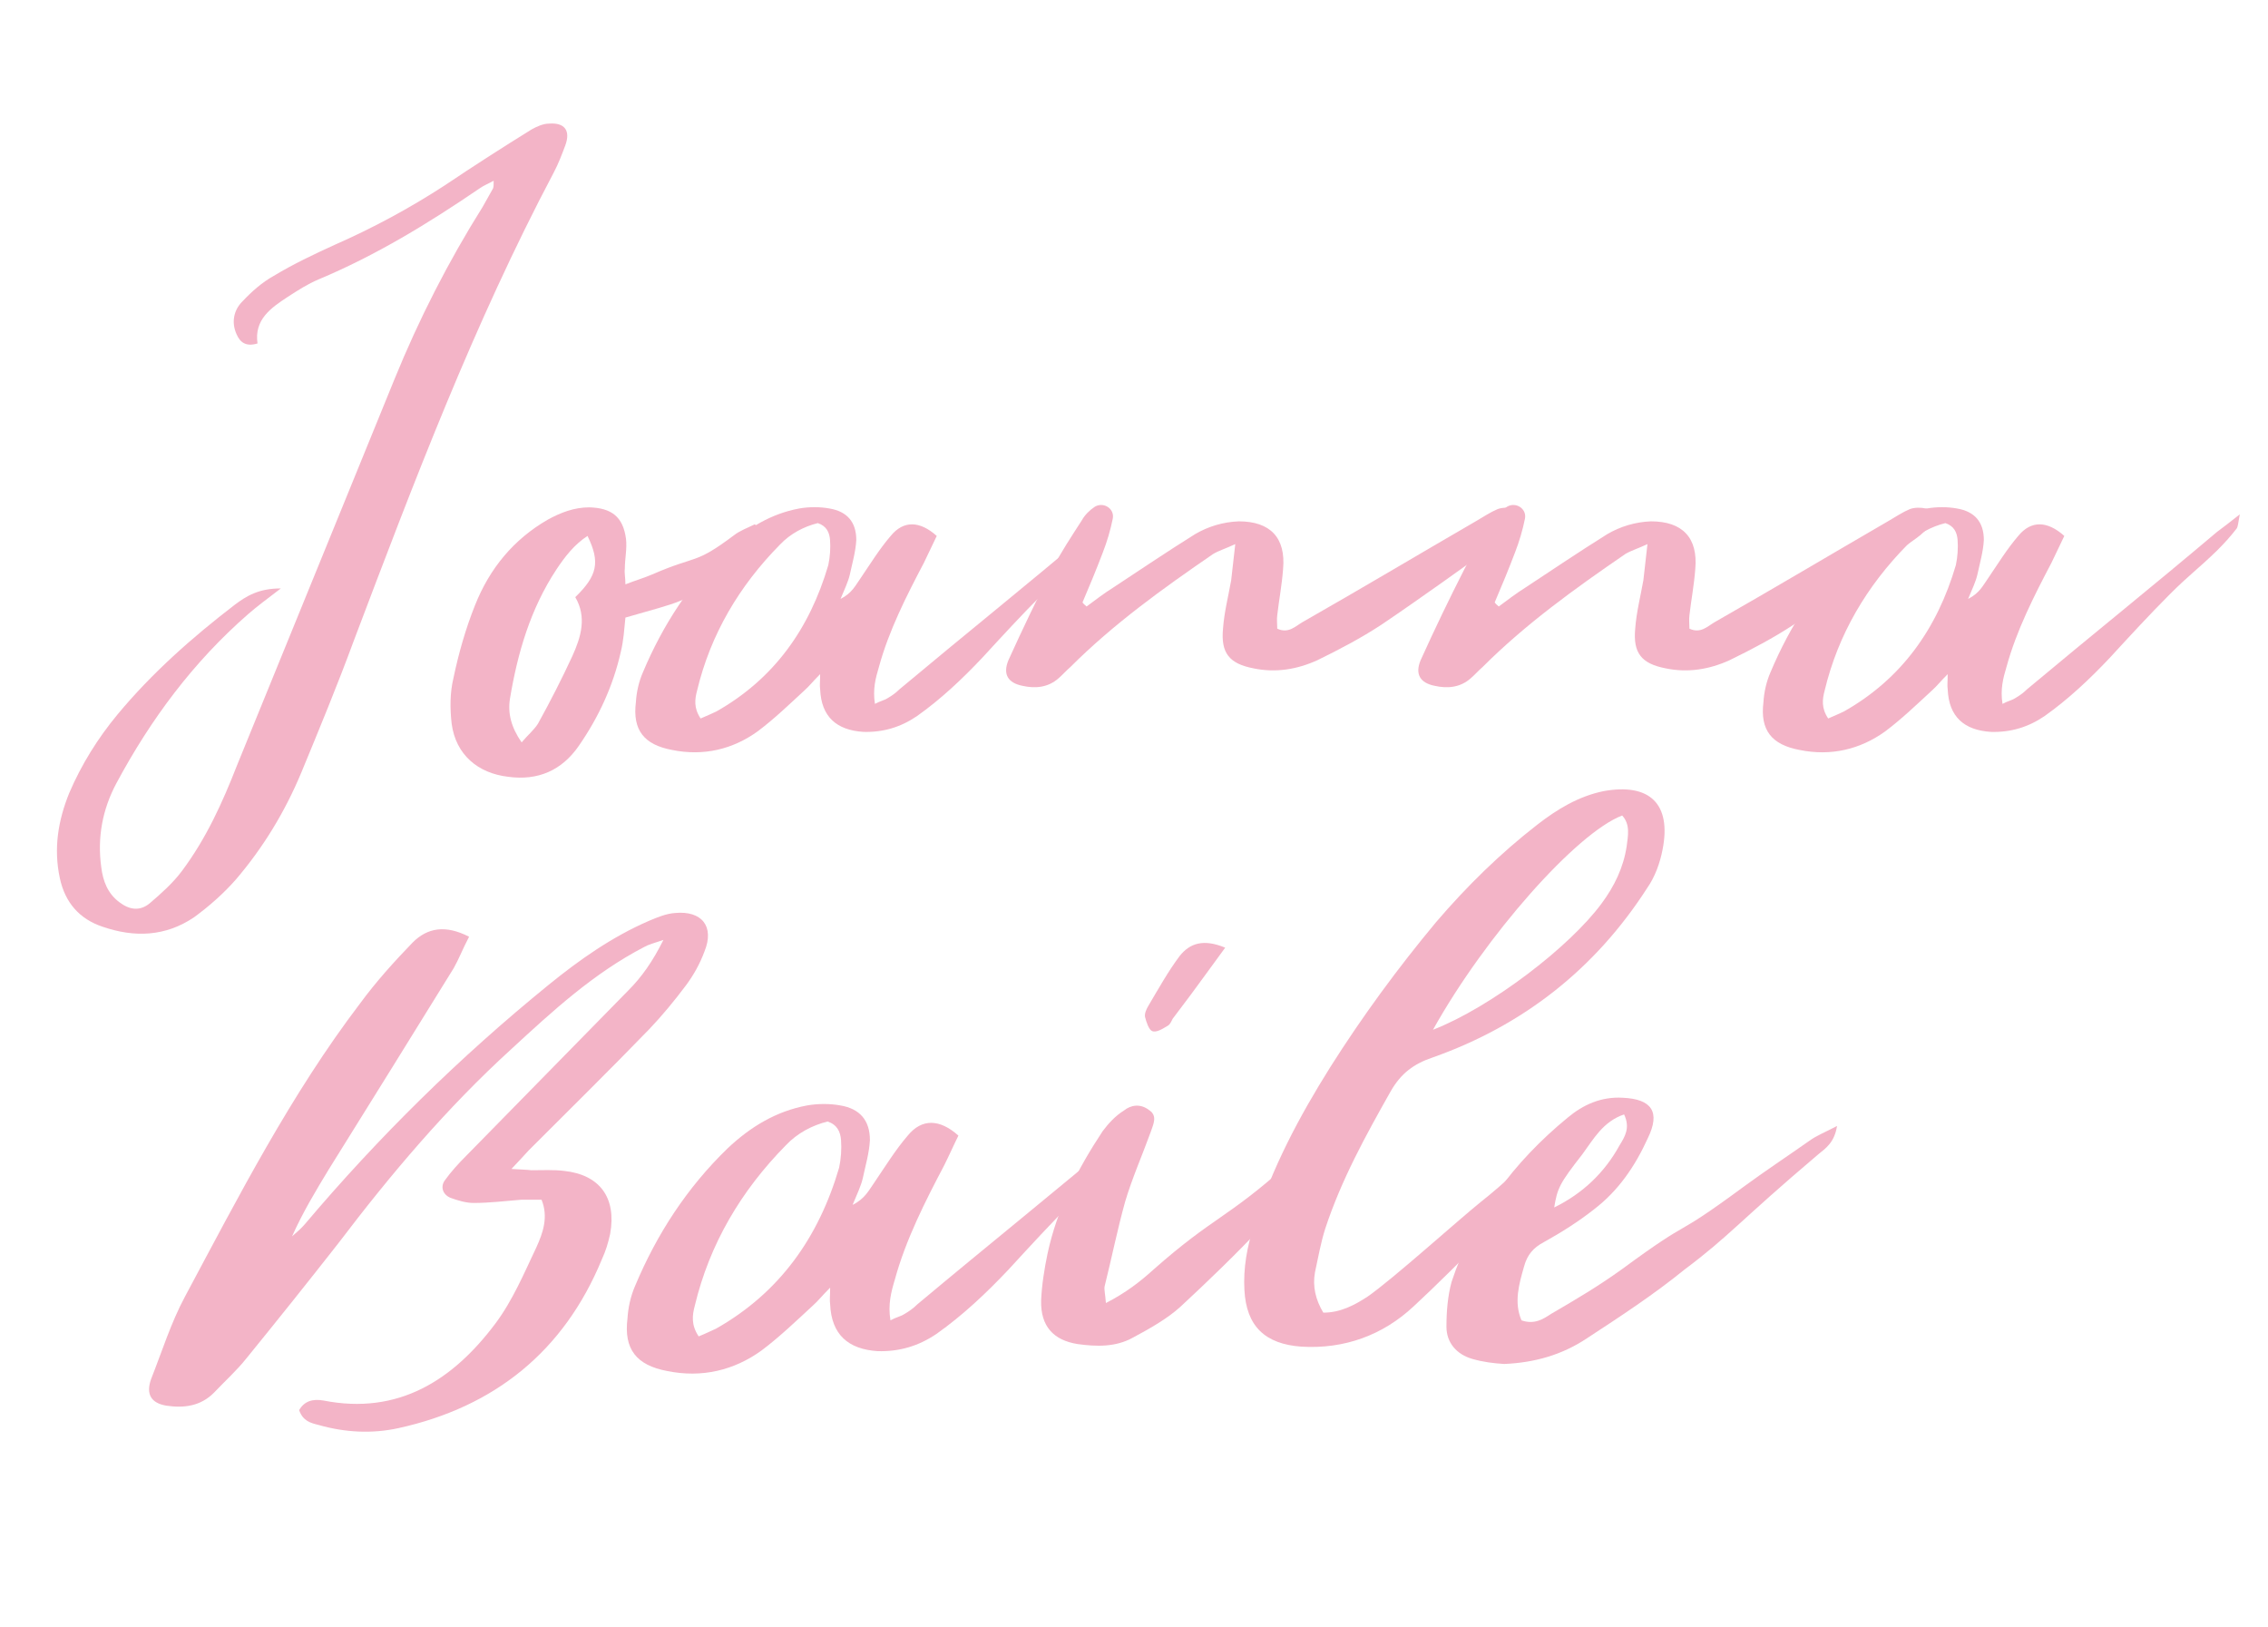 <svg version="1.1" class="name-logo" xmlns="http://www.w3.org/2000/svg" xmlns:xlink="http://www.w3.org/1999/xlink" x="0px" y="0px"
	 width="389px" height="279px" viewBox="0 0 389 279" enable-background="new 0 0 389 279" xml:space="preserve">
<g class="joanna">
	<path id="first-j" fill="#F3B4C7" d="M48.169,100.9c-2.5,1.9-4.1,3.1-5.6,4.4c-9.401,8.201-16.701,18.001-22.602,29.002
		c-2.4,4.5-3.3,9.301-2.6,14.401c0.3,2.4,1.1,4.5,3.1,6c1.7,1.3,3.5,1.6,5.2,0.2c2-1.7,4-3.5,5.5-5.5c4.2-5.601,7-11.801,9.5-18.201
		L67.67,64.998c4.201-10.301,9.201-20.101,15.101-29.502l1.8-3.2c0.1-0.3,0.1-0.6,0.1-1.3c-0.9,0.5-1.7,0.8-2.4,1.3
		c-8.8,6-17.801,11.501-27.602,15.601c-1.9,0.8-3.6,1.9-5.3,3c-2.9,1.9-5.8,3.9-5.201,8c-2,0.6-3-0.2-3.6-1.6c-0.9-2-0.5-4.1,1-5.6
		c1.6-1.7,3.4-3.3,5.4-4.4c3.3-2,6.9-3.7,10.401-5.3c6.6-2.9,12.901-6.3,18.901-10.201c4.9-3.3,9.901-6.5,14.901-9.601
		c0.9-0.5,2-1,3-1c2.7-0.2,3.7,1.2,2.8,3.7c-0.6,1.6-1.2,3.2-2,4.7C81.271,55.497,70.971,82.699,60.67,109.9
		c-2.8,7.601-5.9,15.101-9.001,22.601c-2.8,6.701-6.5,12.801-11.201,18.301c-2.1,2.4-4.6,4.6-7.2,6.5
		c-4.9,3.3-10.201,3.5-15.701,1.6c-3.9-1.3-6.4-4.1-7.3-8.3c-1.1-5.101-0.3-9.901,1.6-14.601c2.1-4.9,4.9-9.401,8.301-13.501
		c5.9-7.1,12.801-13.201,20.101-18.801C42.269,102.2,44.369,100.9,48.169,100.9z"/>
	<path id="first-o" fill="#F3B4C7" d="M107.269,100.2c1.8-0.7,3.2-1.1,4.601-1.7c7.8-3.4,7.2-1.6,14-6.7c1-0.8,2.4-1.3,3.601-1.9
		c1.5,1.4,1.4,2.8,0.3,3.9c-1.4,1.6-3,3.1-4.8,4.3c-8,5.5-8.101,5-17.701,7.8c-0.2,1.9-0.3,3.9-0.8,5.9
		c-1.3,5.8-3.8,11.201-7.201,16.101c-2.9,4.2-7,6-12.101,5.3c-5.2-0.6-9-3.8-9.701-9.101c-0.3-2.6-0.3-5.3,0.3-7.8
		c0.9-4.3,2.1-8.5,3.7-12.501c2.5-6.3,6.6-11.301,12.5-14.701c2.2-1.2,4.5-2.1,7.101-2.1c3.8,0.1,5.8,1.6,6.3,5.4
		c0.2,1.7-0.2,3.4-0.2,5.1C107.069,98.3,107.269,99,107.269,100.2z M89.468,127.301c1-1.2,2.1-2.1,2.8-3.2
		c2.1-3.8,4.101-7.7,5.9-11.601c1.5-3.3,2.5-6.7,0.5-10.101c3.8-3.7,4.3-6,2.1-10.5c-2.3,1.5-3.9,3.6-5.3,5.7
		c-4.5,6.8-6.7,14.401-8,22.201C87.067,122.301,87.667,124.701,89.468,127.301z"/>
	<path id="first-a1" fill="#F3B4C7" d="M144.168,102.7c2-1,2.6-2.4,3.4-3.5c1.7-2.5,3.3-5.101,5.2-7.3c2.2-2.7,5-2.601,7.9,0
		c-0.7,1.4-1.4,3-2.2,4.6c-3,5.7-6,11.601-7.7,17.801c-0.6,2-1.1,3.9-0.7,6.4c0.9-0.5,1.6-0.6,2.2-1c0.7-0.4,1.4-0.9,2-1.5
		C165.869,108.5,175.27,101,186.871,91.199c1.1-0.8,2.1-1.6,3.9-3c-0.3,1.5-0.3,2.2-0.6,2.5c-1,1.3-2.1,2.5-3.3,3.7
		c-3.4,3.3-4.7,4.1-8.101,7.5c-3.5,3.5-6.9,7.2-10.3,10.9c-3.4,3.601-7.101,7.101-11.201,10.001c-2.8,1.9-5.801,2.8-9.201,2.7
		c-4.601-0.3-7.201-2.601-7.4-7.301c-0.1-0.7,0-1.3,0-2.6c-1.3,1.3-1.9,2.1-2.7,2.8c-2.6,2.4-5.2,4.9-8,7
		c-4.3,3.1-9.301,4.3-14.701,3.2c-4.8-0.9-6.8-3.4-6.2-8.201c0.1-1.7,0.5-3.5,1.2-5.1c3.4-8.101,8.1-15.301,14.401-21.401
		c3.6-3.4,7.6-5.8,12.4-6.701c1.7-0.3,3.601-0.3,5.201,0c3,0.5,4.6,2.3,4.6,5.4c-0.1,2-0.7,4-1.1,5.9
		C145.468,99.8,144.868,101,144.168,102.7z M120.167,123.201c1-0.4,1.8-0.8,2.7-1.2c9.901-5.6,16.001-14.201,19.201-25.102
		c0.3-1.4,0.4-2.9,0.3-4.3c-0.1-1.3-0.6-2.4-2.101-2.9c-2.4,0.6-4.7,1.8-6.5,3.7c-7,7.1-11.901,15.401-14.201,25.001
		C119.167,119.901,118.966,121.401,120.167,123.201z"/>
	<path id="first-n1" fill="#F3B4C7" d="M186.366,104c1.5-1.1,2.9-2.2,4.5-3.2c4.701-3.1,9.301-6.201,14.101-9.201
		c2.2-1.3,4.8-2.1,7.5-2.2c5.4,0,8.101,2.8,7.601,8.201c-0.2,2.7-0.7,5.3-1,7.9c-0.1,0.7,0,1.5,0,2.3c1.9,0.9,3.101-0.4,4.3-1.1
		C233.369,101,243.269,95.1,253.27,89.299c1.2-0.7,2.4-1.5,3.601-2c0.8-0.3,1.9-0.3,2.7-0.1c1.2,0.2,1.7,1.7,1,2.5
		c-0.7,1-1.6,1.9-2.601,2.6c-7,5-13.9,10-21.001,14.801c-3.5,2.3-7.3,4.3-11.001,6.101c-3.5,1.6-7.2,2.2-11,1.4
		c-4.1-0.8-5.6-2.6-5.2-6.8c0.2-2.8,0.9-5.5,1.4-8.301l0.7-6.2c-1.7,0.8-2.8,1.1-3.8,1.7c-8.601,5.9-17.101,12-24.501,19.401
		c-0.7,0.6-1.3,1.3-2,1.9c-1.8,1.6-4,1.8-6.201,1.3c-2.5-0.5-3.4-2-2.4-4.4c2.4-5.3,4.9-10.501,7.5-15.601
		c1.5-2.9,3.3-5.601,5.1-8.4c0.5-0.9,1.3-1.7,2.2-2.3c1.5-0.9,3.4,0.3,3.1,2c-0.4,2-1,4-1.7,5.8c-1.1,2.9-2.3,5.8-3.5,8.601
		C185.866,103.6,186.166,103.8,186.366,104z"/>
	<path id="first-n2" fill="#F3B4C7" d="M257.064,104c1.5-1.1,2.9-2.2,4.5-3.2c4.7-3.1,9.301-6.201,14.101-9.201
		c2.2-1.3,4.8-2.1,7.5-2.2c5.4,0,8.101,2.8,7.601,8.201c-0.2,2.7-0.7,5.3-1,7.9c-0.1,0.7,0,1.5,0,2.3c1.9,0.9,3.101-0.4,4.3-1.1
		C304.067,101,313.968,95.1,323.968,89.299c1.2-0.7,2.4-1.5,3.601-2c0.8-0.3,1.9-0.3,2.7-0.1c1.2,0.2,1.7,1.7,1,2.5
		c-0.7,1-1.6,1.9-2.6,2.6c-7,5-13.901,10-21.001,14.801c-3.5,2.3-7.3,4.3-11,6.101c-3.5,1.6-7.201,2.2-11.001,1.4
		c-4.1-0.8-5.6-2.6-5.2-6.8c0.2-2.8,0.9-5.5,1.4-8.301l0.7-6.2c-1.7,0.8-2.8,1.1-3.8,1.7c-8.601,5.9-17.101,12-24.501,19.401
		c-0.7,0.6-1.3,1.3-2,1.9c-1.8,1.6-4,1.8-6.201,1.3c-2.5-0.5-3.4-2-2.4-4.4c2.4-5.3,4.9-10.501,7.5-15.601
		c1.5-2.9,3.3-5.601,5.1-8.4c0.5-0.9,1.3-1.7,2.2-2.3c1.5-0.9,3.4,0.3,3.1,2c-0.4,2-1,4-1.7,5.8c-1.1,2.9-2.3,5.8-3.5,8.601
		C256.564,103.6,256.864,103.8,257.064,104z"/>
	<path id="first-a2" fill="#F3B4C7" d="M337.564,102.7c2-1,2.6-2.4,3.4-3.5c1.7-2.5,3.3-5.101,5.2-7.3c2.2-2.7,5-2.601,7.9,0
		c-0.7,1.4-1.4,3-2.2,4.6c-3,5.7-6,11.601-7.7,17.801c-0.6,2-1.1,3.9-0.7,6.4c0.9-0.5,1.6-0.6,2.2-1c0.7-0.4,1.4-0.9,2-1.5
		c11.601-9.701,21.001-17.201,32.602-27.001c1.1-0.8,2.1-1.6,3.9-3c-0.3,1.5-0.3,2.2-0.6,2.5c-1,1.3-2.1,2.5-3.3,3.7
		c-3.4,3.3-4.7,4.1-8.101,7.5c-3.5,3.5-6.9,7.2-10.3,10.9c-3.4,3.601-7.101,7.101-11.201,10.001c-2.8,1.9-5.801,2.8-9.201,2.7
		c-4.601-0.3-7.201-2.601-7.4-7.301c-0.1-0.7,0-1.3,0-2.6c-1.3,1.3-1.9,2.1-2.7,2.8c-2.6,2.4-5.201,4.9-8,7
		c-4.3,3.1-9.301,4.3-14.701,3.2c-4.8-0.9-6.8-3.4-6.2-8.201c0.1-1.7,0.5-3.5,1.2-5.1c3.4-8.101,8.101-15.301,14.401-21.401
		c3.6-3.4,7.6-5.8,12.4-6.701c1.7-0.3,3.601-0.3,5.201,0c3,0.5,4.6,2.3,4.6,5.4c-0.1,2-0.7,4-1.1,5.9
		C338.864,99.8,338.264,101,337.564,102.7z M313.562,123.201c1-0.4,1.8-0.8,2.7-1.2c9.9-5.6,16.001-14.201,19.201-25.102
		c0.3-1.4,0.4-2.9,0.3-4.3c-0.1-1.3-0.6-2.4-2.1-2.9c-2.4,0.6-4.7,1.8-6.5,3.7c-7,7.1-11.901,15.401-14.201,25.001
		C312.562,119.901,312.362,121.401,313.562,123.201z"/>
</g>
<g class="baile">
	<path id="last-b" fill="#F3B4C7" d="M80.456,160.628c-1.1,2.09-1.76,3.85-2.64,5.39c-7.15,11.551-14.3,23.101-21.45,34.541
		c-2.2,3.631-4.4,7.26-6.27,11.439c0.77-0.66,1.54-1.32,2.2-2.09c12.65-14.959,26.51-28.6,41.8-41.03c5.28-4.29,10.89-8.25,17.27-11
		c1.32-0.55,2.86-1.21,4.4-1.32c4.62-0.439,6.82,2.311,5.06,6.601c-0.77,2.09-1.87,4.069-3.19,5.83c-1.98,2.64-4.07,5.17-6.27,7.479
		c-6.82,7.04-13.75,13.86-20.68,20.79c-0.77,0.881-1.65,1.762-2.97,3.191c1.65,0.109,2.53,0.109,3.41,0.219
		c1.87,0,3.85-0.109,5.61,0.111c6.16,0.66,9.02,4.619,7.92,10.779c-0.33,1.541-0.77,2.971-1.43,4.4
		c-6.49,15.73-18.37,25.301-34.871,28.93c-4.51,0.99-9.13,0.77-13.75-0.551c-1.32-0.328-2.64-0.658-3.3-2.529
		c0.88-1.539,2.31-1.98,4.18-1.65c12.87,2.531,22.22-3.52,29.48-13.199c2.97-3.961,4.95-8.689,7.04-13.09
		c1.1-2.42,2.09-5.17,0.88-8.141h-3.52c-2.75,0.221-5.39,0.551-8.14,0.551c-1.32,0-2.75-0.441-3.96-0.881
		c-1.32-0.549-1.76-1.869-0.99-2.971c1.1-1.539,2.42-2.969,3.74-4.289l27.72-28.27c2.31-2.311,4.18-4.95,6.05-8.69
		c-1.65,0.55-2.53,0.771-3.3,1.21c-8.69,4.511-15.73,11-22.77,17.49c-11.11,10.12-20.68,21.45-29.7,33.331
		c-5.17,6.6-10.45,13.199-15.73,19.689c-1.65,2.09-3.74,3.961-5.61,5.939c-2.31,2.311-5.17,2.641-8.14,2.201
		c-2.64-0.439-3.52-1.98-2.64-4.51c1.87-4.73,3.41-9.68,5.83-14.191c9.24-17.27,18.15-34.649,30.03-50.269
		c2.75-3.74,5.83-7.15,9.02-10.45C73.306,159.088,76.386,158.539,80.456,160.628z"/>
	<path id="last-a" fill="#F3B4C7" d="M146.234,206.609c2.2-1.102,2.86-2.641,3.74-3.852c1.87-2.75,3.63-5.609,5.72-8.029
		c2.42-2.971,5.5-2.859,8.69,0c-0.77,1.541-1.54,3.301-2.42,5.061c-3.3,6.27-6.6,12.76-8.47,19.58
		c-0.66,2.199-1.21,4.289-0.77,7.039c0.99-0.549,1.76-0.66,2.42-1.1c0.77-0.439,1.54-0.99,2.2-1.65
		c12.76-10.67,23.1-18.92,35.86-29.699c1.21-0.881,2.31-1.76,4.29-3.301c-0.33,1.65-0.33,2.42-0.66,2.75
		c-1.1,1.43-2.31,2.75-3.63,4.07c-3.74,3.631-5.17,4.51-8.91,8.25c-3.85,3.85-7.59,7.92-11.33,11.99
		c-3.74,3.961-7.81,7.811-12.32,11c-3.08,2.09-6.38,3.08-10.12,2.971c-5.06-0.33-7.92-2.861-8.14-8.031c-0.11-0.77,0-1.43,0-2.859
		c-1.43,1.43-2.09,2.311-2.97,3.08c-2.86,2.641-5.72,5.391-8.8,7.699c-4.73,3.41-10.23,4.73-16.17,3.521
		c-5.28-0.99-7.48-3.74-6.82-9.021c0.11-1.869,0.55-3.85,1.32-5.609c3.74-8.91,8.91-16.83,15.84-23.541
		c3.96-3.738,8.36-6.379,13.64-7.37c1.87-0.329,3.96-0.329,5.72,0c3.3,0.551,5.06,2.53,5.06,5.94c-0.11,2.201-0.77,4.4-1.21,6.49
		C147.665,203.418,147.004,204.738,146.234,206.609z M119.834,229.158c1.1-0.439,1.98-0.879,2.97-1.32
		c10.89-6.158,17.6-15.619,21.12-27.609c0.33-1.539,0.44-3.189,0.33-4.73c-0.11-1.43-0.66-2.639-2.31-3.189
		c-2.64,0.66-5.17,1.98-7.15,4.07c-7.7,7.811-13.09,16.939-15.62,27.5C118.734,225.529,118.514,227.18,119.834,229.158z"/>
	<path id="last-i" fill="#F3B4C7" d="M189.682,223.439c3.41-1.76,5.83-3.631,8.14-5.721c10.34-9.131,12.541-8.689,22.88-17.93
		c1.98-1.76,3.85-3.41,5.83-5.061c0.77-0.66,1.65-0.881,3.41-1.76c-0.55,1.76-0.66,2.75-1.21,3.41c-1.76,2.311-3.85,4.4-5.72,6.49
		c-5.39,6.049-0.99,1.43-6.49,7.369c-4.07,4.4-9.68,9.791-14.08,13.861c-2.31,2.09-5.28,3.738-8.14,5.279
		c-2.97,1.65-6.27,1.539-9.46,1.1c-4.18-0.66-6.38-3.08-6.27-7.48c0.11-2.639,0.55-5.389,1.1-8.029
		c1.65-7.699,5.17-14.52,9.46-21.01c0.99-1.32,2.2-2.641,3.63-3.52c1.21-0.991,2.86-1.21,4.29-0.111c1.54,0.99,0.77,2.42,0.33,3.74
		c-1.43,3.961-3.19,7.92-4.4,11.99c-1.32,4.73-2.31,9.68-3.52,14.52C189.352,221.129,189.571,221.898,189.682,223.439z
		 M210.142,162.499l-2.97,4.07c-1.98,2.75-3.96,5.39-6.05,8.14c-0.22,0.44-0.44,0.99-0.88,1.21c-0.77,0.44-1.87,1.21-2.64,0.88
		c-0.55-0.22-0.99-1.54-1.21-2.42c-0.11-0.55,0.22-1.32,0.55-1.87c1.76-2.97,3.41-5.939,5.39-8.58
		C204.092,161.728,206.401,160.958,210.142,162.499z"/>
	<path id="last-l" fill="#F3B4C7" d="M226.971,225.088c2.97,0,5.39-1.318,7.59-2.75c4.29-2.969,15.51-13.09,19.47-16.279
		c4.07-3.189,7.7-6.82,11.55-10.23c1.43-1.1,2.75-2.639,5.39-1.65c-0.66,1.211-0.99,2.42-1.76,3.08
		c-6.49,6.602-19.91,20.461-26.73,26.73c-5.28,4.951-11.88,7.371-19.25,6.93c-6.27-0.439-9.46-3.52-9.79-9.68
		c-0.22-3.74,0.44-7.48,1.65-11.109c2.97-9.68,7.7-18.59,13.09-27.17c5.5-8.69,11.55-16.94,18.15-24.86
		c5.28-6.16,11-11.77,17.38-16.72c3.41-2.64,7.04-4.84,11.33-5.72c7.92-1.43,11.66,2.2,10.12,10.01c-0.44,2.31-1.32,4.729-2.64,6.6
		c-8.91,13.86-21.23,23.54-36.74,29.04c-3.3,1.101-5.5,2.75-7.26,5.83c-4.29,7.59-8.47,15.18-11.22,23.54
		c-0.77,2.422-1.21,4.951-1.76,7.48C225.101,220.578,225.65,222.889,226.971,225.088z M245.781,176.579
		c9.9-3.851,23.43-14.19,28.93-21.67c2.2-2.971,3.74-6.16,4.29-9.79c0.22-1.761,0.66-3.74-0.77-5.28
		C270.421,142.808,254.801,160.409,245.781,176.579z"/>
	<path id="last-e" fill="#F3B4C7" d="M315.08,193.078c-0.44,2.861-1.98,3.85-3.19,4.84c-13.64,11.551-15.07,13.861-22.99,19.801
		c-5.28,4.289-11,8.029-16.72,11.77c-4.29,2.861-9.02,4.18-14.19,4.4c-1.76-0.109-3.63-0.33-5.5-0.879
		c-2.64-0.771-4.4-2.752-4.4-5.502c0-2.639,0.22-5.279,0.88-7.699c3.74-11.33,10.67-20.57,19.91-28.16c2.64-2.2,5.72-3.63,9.46-3.41
		c4.95,0.22,6.49,2.419,4.29,6.929c-2.2,4.84-5.06,9.021-9.24,12.211c-2.64,2.09-5.61,3.959-8.58,5.609
		c-1.87,0.99-2.86,2.201-3.41,4.18c-0.88,3.08-1.76,6.16-0.44,9.24c2.2,0.771,3.74-0.219,5.06-1.1c4.18-2.42,8.25-4.84,12.21-7.699
		c12.87-9.461,7.81-4.51,20.79-14.08c3.74-2.75,7.59-5.281,11.33-7.92C311.56,194.729,312.99,194.178,315.08,193.078z
		 M278.56,191.098c-3.63,1.211-5.28,4.291-7.15,6.82c-3.96,5.061-4.29,5.83-4.84,9.131c4.95-2.42,8.69-6.051,11.22-10.67
		C278.669,194.949,279.66,193.408,278.56,191.098z"/>
</g>
</svg>
